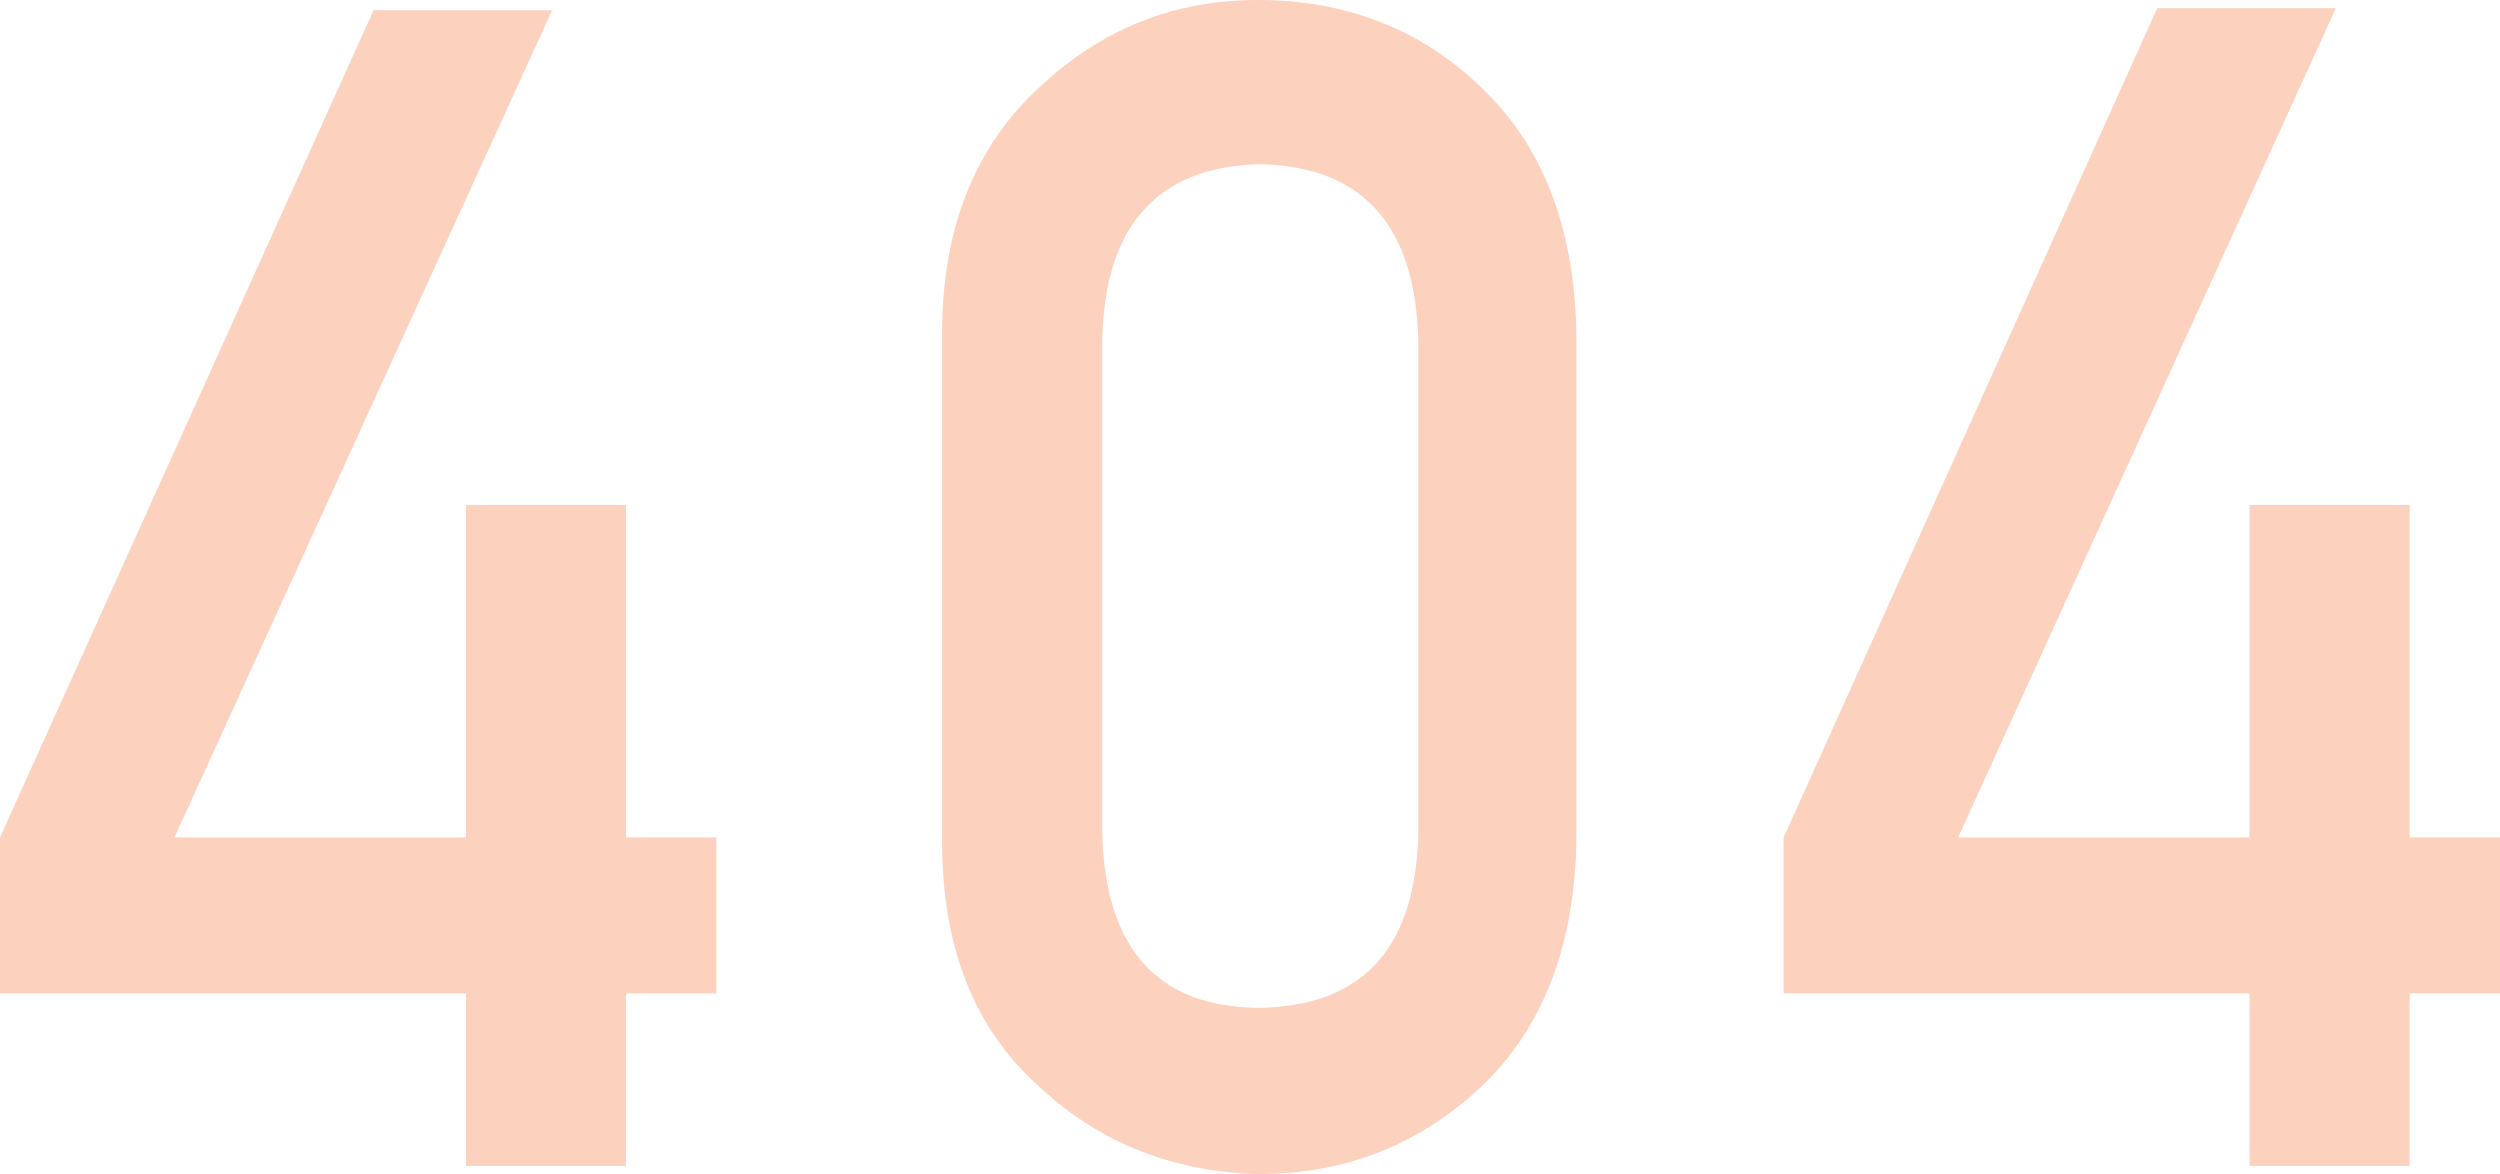 <svg xmlns="http://www.w3.org/2000/svg" width="503.057" height="236.247" viewBox="0 0 503.057 236.247">
  <path id="Path_41" data-name="Path 41" d="M0,168.512,75.169,2.065H111.1l-76,166.447H93.755V101.6h32.215v66.909h18.173V199.9H125.971v34.694H93.755V199.9H0Zm189.576-101.6c0-21.477,7.021-38,19.825-49.562C221.791,5.782,236.247,0,253.181,0c17.347,0,32.629,5.782,44.606,17.347,12.391,11.565,19,28.085,19.412,49.562V169.338c-.413,21.477-7.021,38-19.412,49.562s-27.259,17.347-44.606,17.347c-16.934-.413-31.8-6.2-43.78-17.347q-19.825-17.347-19.825-49.562V66.909Zm95.82,2.065c-.413-23.542-11.151-35.52-31.8-35.933-20.651.413-31.389,12.391-31.8,35.52v98.712c.413,23.542,11.152,35.52,31.8,35.52,20.651-.413,31.389-11.978,31.8-35.52Zm73.517,99.538L434.083,1.652h35.933l-76,166.86h58.649V101.6h32.216v66.909h18.173V199.9H484.884v34.694H452.669V199.9H358.913V168.512Z" fill="#f36523" opacity="0.3"/>
</svg>
